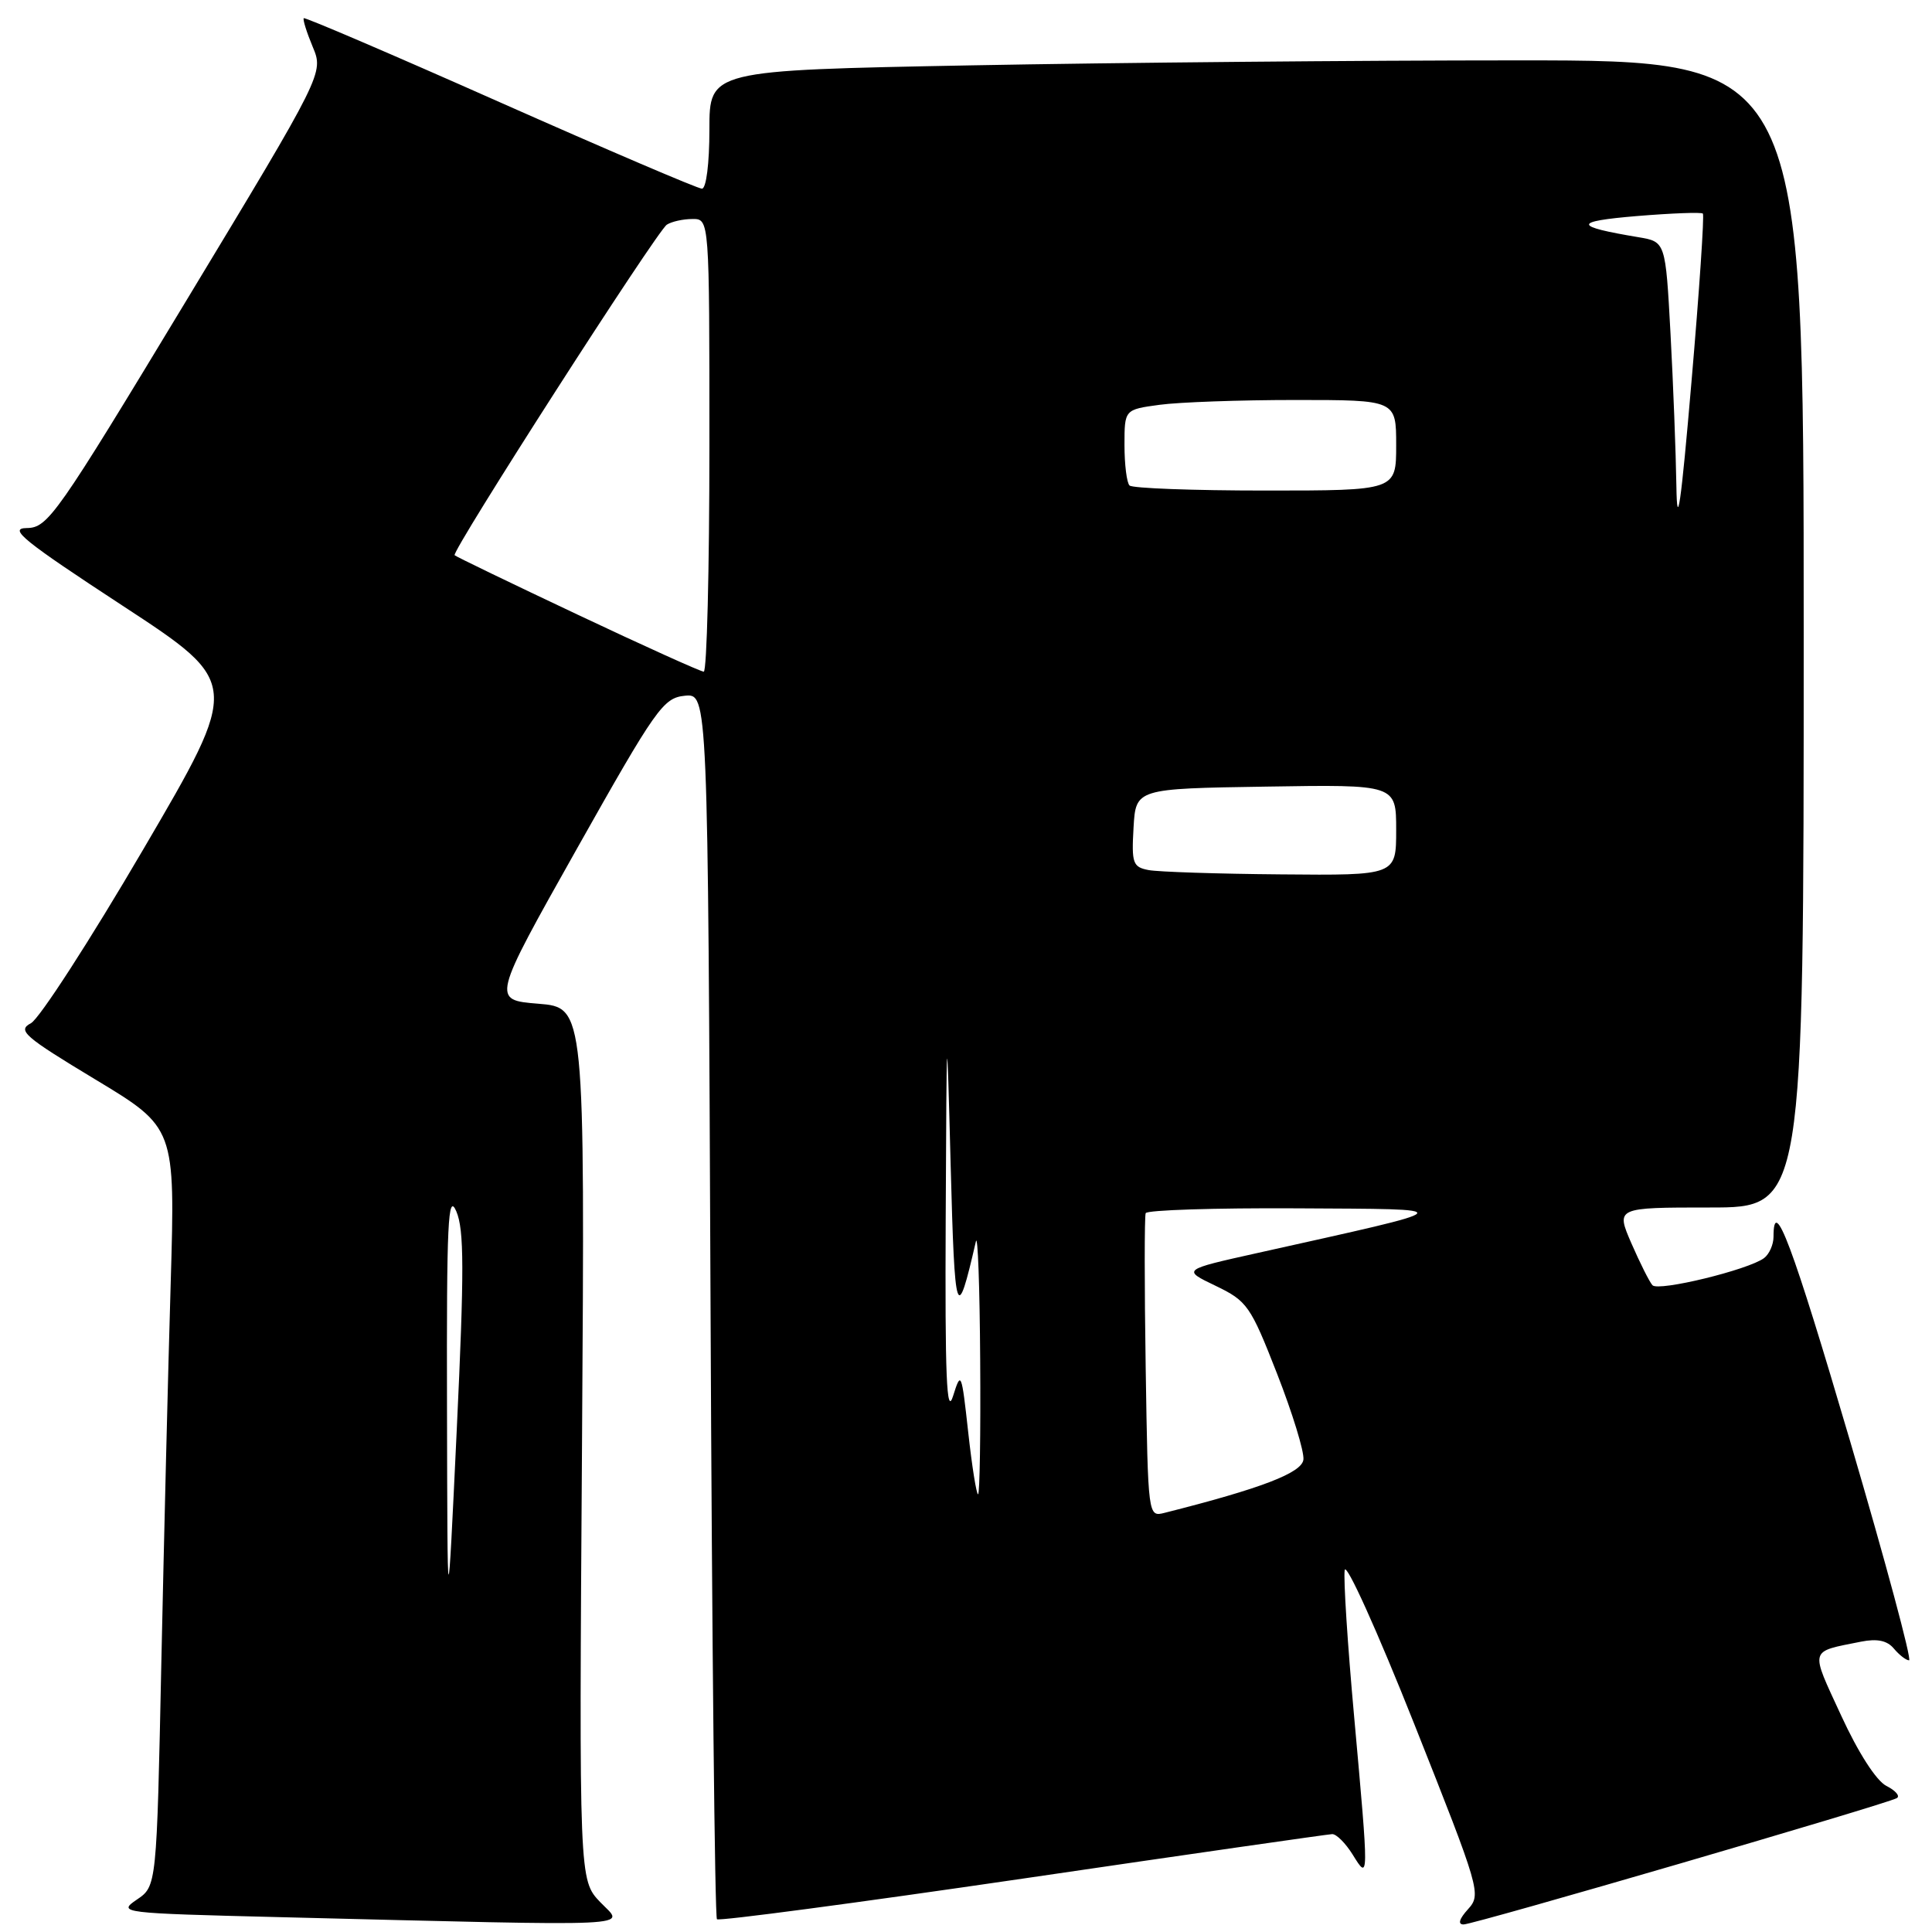 <?xml version="1.0" encoding="UTF-8" standalone="no"?>
<!DOCTYPE svg PUBLIC "-//W3C//DTD SVG 1.1//EN" "http://www.w3.org/Graphics/SVG/1.1/DTD/svg11.dtd" >
<svg xmlns="http://www.w3.org/2000/svg" xmlns:xlink="http://www.w3.org/1999/xlink" version="1.1" viewBox="0 0 256 256">
 <g >
 <path fill="currentColor"
d=" M 79.55 252.06 C 76.73 249.11 76.73 249.11 77.12 191.31 C 77.50 133.50 77.50 133.50 71.34 133.00 C 65.17 132.50 65.17 132.50 76.42 112.50 C 86.94 93.81 87.88 92.48 90.74 92.19 C 93.80 91.89 93.80 91.89 94.15 172.86 C 94.34 217.40 94.72 254.05 95.00 254.31 C 95.28 254.57 113.50 252.15 135.50 248.93 C 157.50 245.70 175.96 243.05 176.52 243.03 C 177.08 243.01 178.30 244.24 179.24 245.75 C 181.40 249.24 181.40 249.31 179.43 227.46 C 178.56 217.89 178.00 209.16 178.18 208.05 C 178.35 206.93 182.50 216.11 187.42 228.50 C 196.13 250.44 196.30 251.01 194.52 252.98 C 193.35 254.27 193.14 255.00 193.93 255.00 C 195.28 255.00 249.97 239.05 251.34 238.26 C 251.80 237.99 251.18 237.26 249.95 236.64 C 248.61 235.95 246.22 232.23 243.95 227.29 C 239.82 218.34 239.67 218.92 246.59 217.53 C 248.75 217.10 250.07 217.38 250.96 218.46 C 251.67 219.30 252.57 220.00 252.96 220.00 C 253.36 220.00 249.85 206.95 245.16 191.00 C 237.48 164.87 235.00 158.25 235.00 163.88 C 235.00 164.91 234.44 166.18 233.75 166.70 C 231.70 168.25 219.75 171.16 218.96 170.30 C 218.56 169.86 217.31 167.36 216.17 164.75 C 214.11 160.00 214.11 160.00 226.56 160.00 C 239.00 160.00 239.00 160.00 239.00 84.00 C 239.00 8.00 239.00 8.00 201.16 8.00 C 180.35 8.00 147.73 8.30 128.66 8.66 C 94.00 9.32 94.00 9.32 94.00 17.16 C 94.00 21.66 93.58 25.00 93.01 25.00 C 92.47 25.00 80.44 19.85 66.28 13.57 C 52.12 7.28 40.41 2.26 40.25 2.41 C 40.10 2.57 40.63 4.27 41.43 6.19 C 42.90 9.69 42.90 9.69 24.70 39.81 C 7.44 68.38 6.35 69.94 3.53 69.97 C 1.05 70.00 3.12 71.67 16.23 80.25 C 31.89 90.50 31.89 90.50 19.01 112.50 C 11.93 124.60 5.22 134.98 4.10 135.58 C 2.27 136.54 3.16 137.32 12.64 143.04 C 23.22 149.42 23.22 149.42 22.62 169.96 C 22.28 181.26 21.73 203.87 21.38 220.21 C 20.76 249.93 20.76 249.93 18.13 251.71 C 15.56 253.46 15.97 253.51 37.00 254.03 C 85.99 255.24 82.75 255.39 79.55 252.06 Z  M 59.23 186.50 C 59.17 161.94 59.36 157.96 60.46 160.50 C 61.51 162.94 61.52 168.34 60.52 189.50 C 59.29 215.50 59.29 215.50 59.23 186.50 Z  M 151.81 181.25 C 151.64 170.39 151.64 161.16 151.81 160.75 C 151.98 160.34 160.98 160.05 171.81 160.11 C 193.79 160.24 194.08 159.91 166.57 166.04 C 156.64 168.25 156.64 168.25 161.06 170.37 C 165.26 172.39 165.69 173.00 169.21 182.00 C 171.25 187.22 172.83 192.35 172.71 193.40 C 172.52 195.16 167.12 197.23 154.31 200.46 C 152.12 201.01 152.12 201.01 151.81 181.25 Z  M 128.29 189.75 C 127.41 181.78 127.34 181.62 126.28 185.00 C 125.43 187.71 125.21 182.43 125.31 161.50 C 125.44 134.50 125.44 134.50 125.97 154.50 C 126.51 174.82 126.76 175.58 129.31 164.50 C 129.56 163.40 129.82 170.49 129.88 180.25 C 129.95 190.01 129.82 198.00 129.60 198.00 C 129.38 198.00 128.79 194.29 128.29 189.75 Z  M 152.20 115.29 C 150.10 114.89 149.93 114.39 150.20 109.67 C 150.50 104.50 150.50 104.50 167.75 104.23 C 185.00 103.95 185.00 103.95 185.00 109.98 C 185.00 116.00 185.00 116.00 169.75 115.86 C 161.36 115.79 153.47 115.53 152.20 115.29 Z  M 76.53 81.44 C 67.74 77.29 60.41 73.75 60.24 73.57 C 59.77 73.10 87.04 30.62 88.36 29.77 C 88.99 29.36 90.51 29.02 91.75 29.02 C 94.00 29.00 94.00 29.00 94.00 59.00 C 94.00 75.50 93.66 89.00 93.25 89.00 C 92.84 88.99 85.31 85.59 76.53 81.44 Z  M 222.13 64.41 C 222.06 59.96 221.71 50.85 221.35 44.17 C 220.69 32.03 220.69 32.03 217.10 31.43 C 208.44 29.99 208.39 29.34 216.88 28.63 C 221.49 28.25 225.43 28.10 225.64 28.30 C 225.84 28.51 225.17 38.54 224.13 50.59 C 222.73 66.96 222.22 70.46 222.13 64.41 Z  M 149.67 64.33 C 149.30 63.97 149.00 61.55 149.00 58.97 C 149.00 54.27 149.00 54.27 153.64 53.64 C 156.19 53.29 164.29 53.00 171.64 53.00 C 185.00 53.00 185.00 53.00 185.00 59.00 C 185.00 65.00 185.00 65.00 167.67 65.00 C 158.13 65.00 150.03 64.70 149.67 64.33 Z "/>
</g>
</svg>